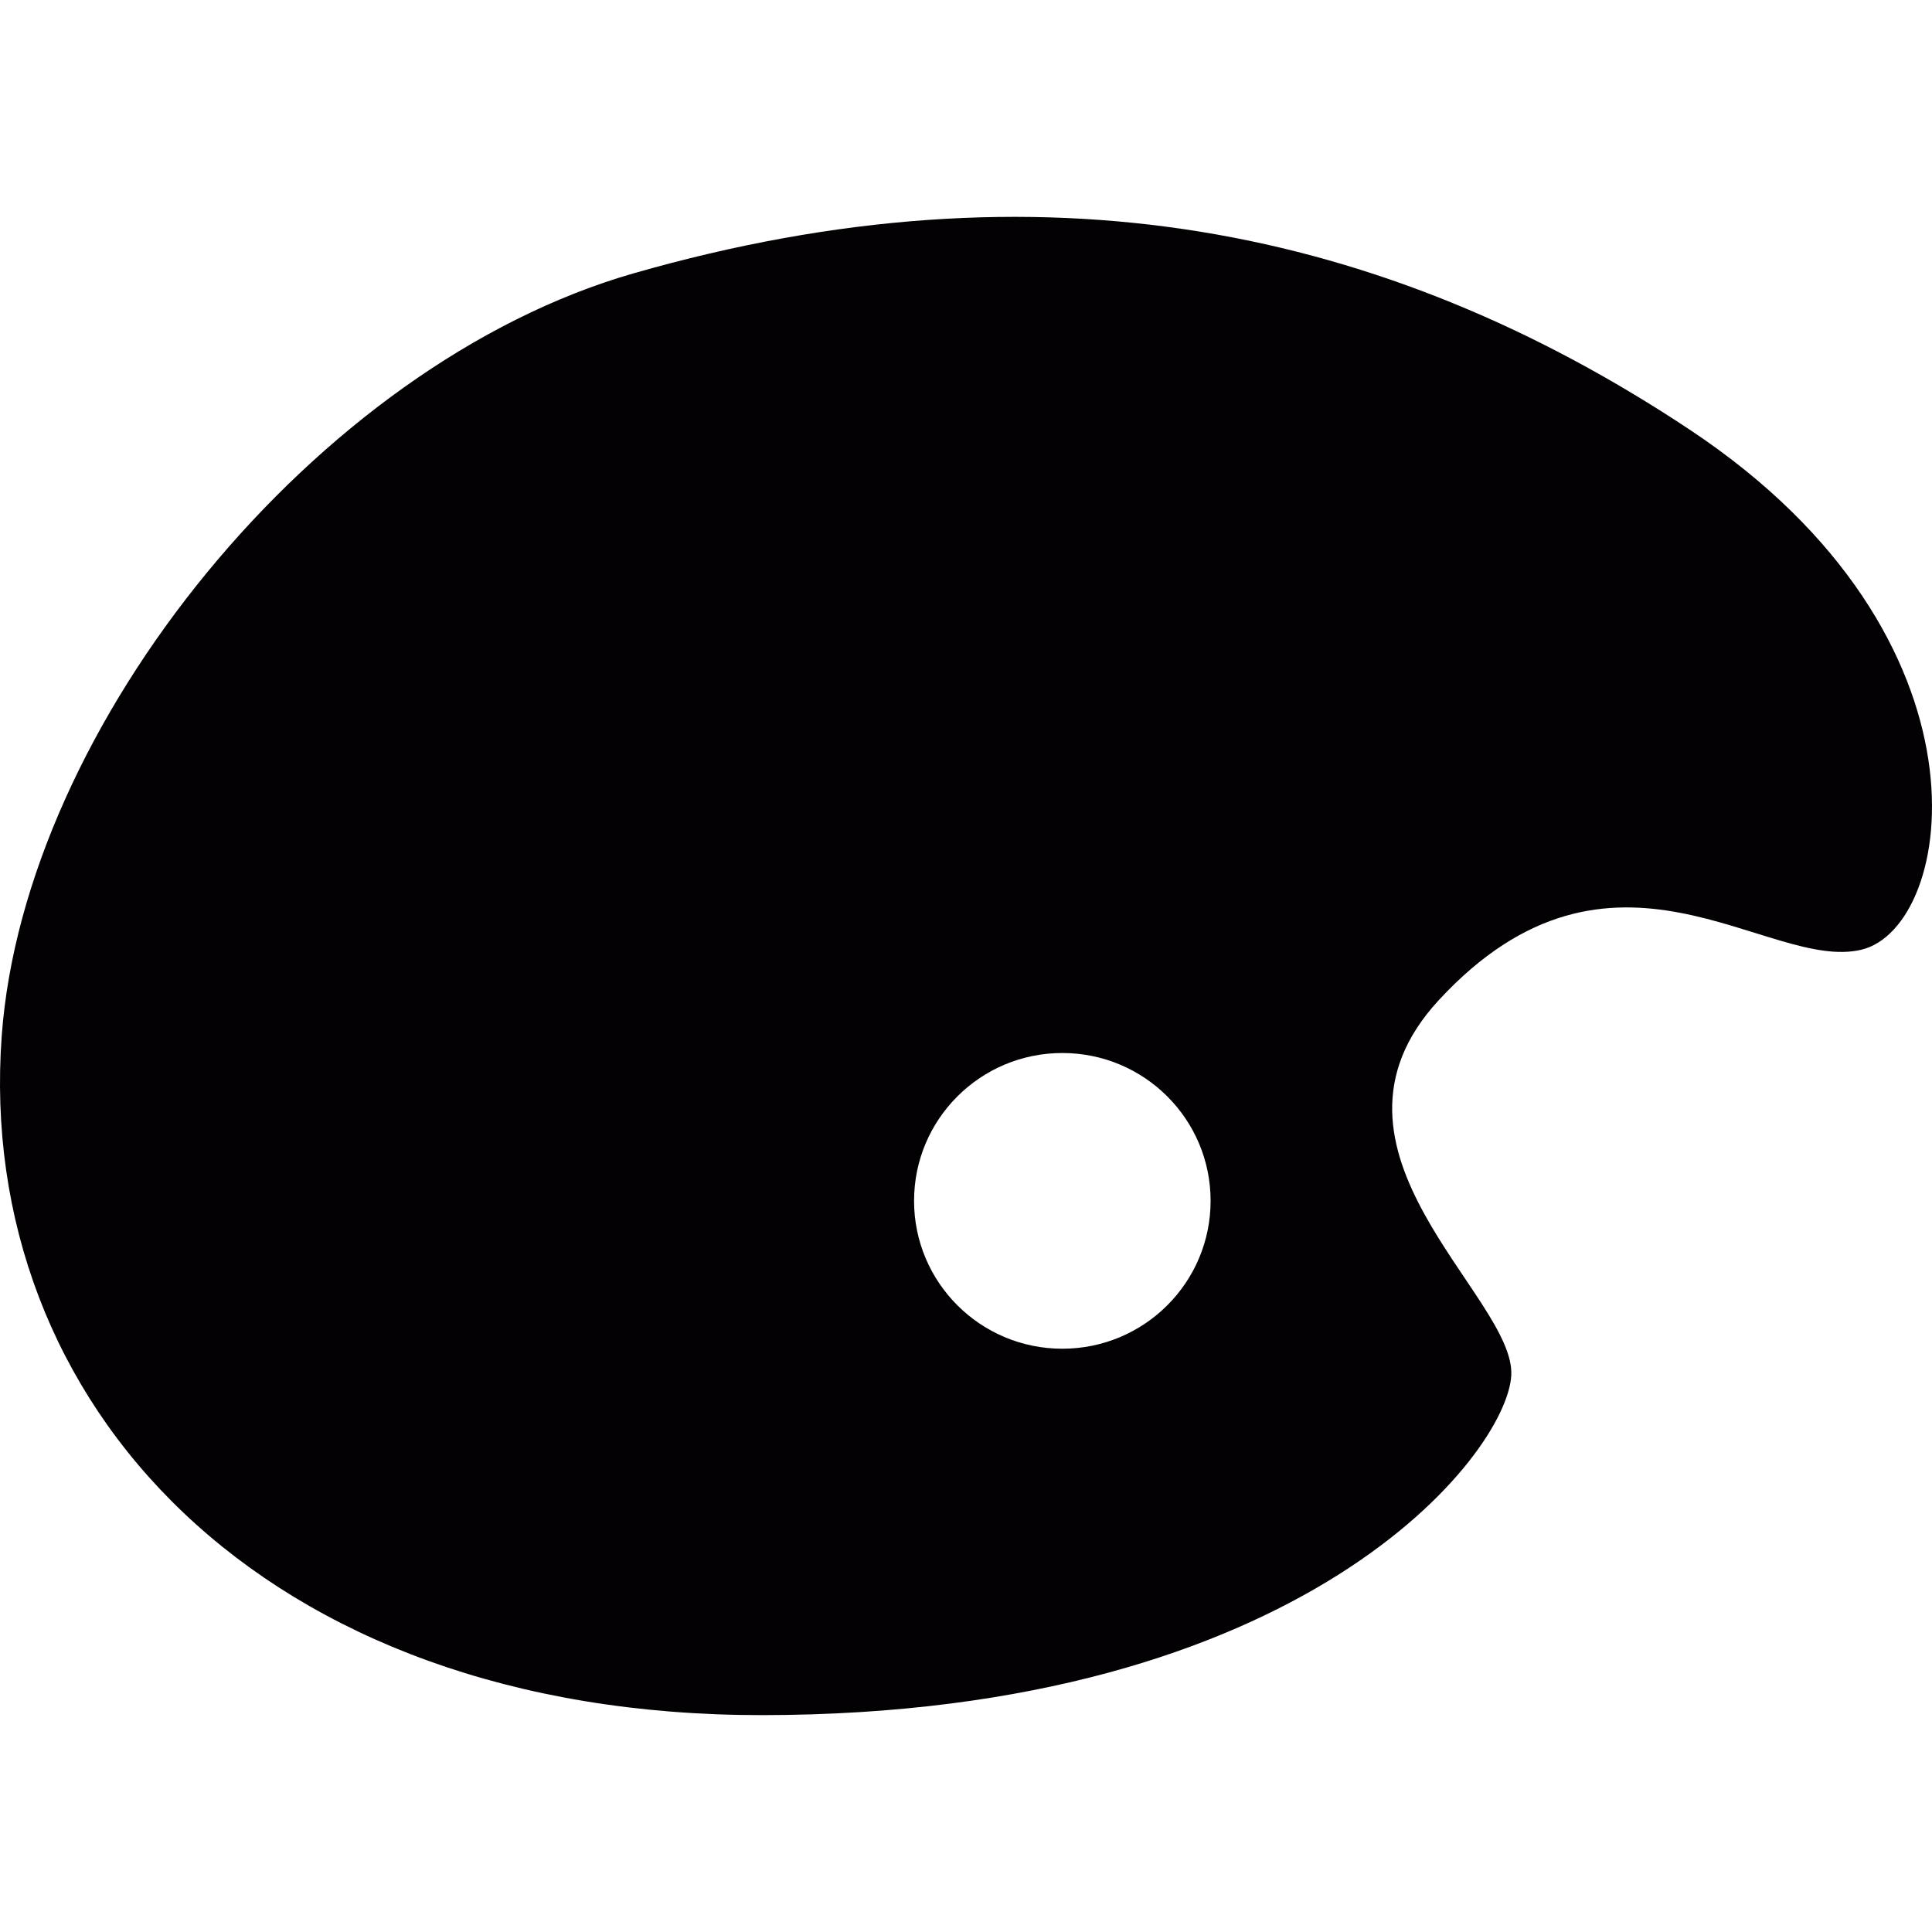 <?xml version="1.0" encoding="iso-8859-1"?>
<!-- Generator: Adobe Illustrator 18.1.1, SVG Export Plug-In . SVG Version: 6.00 Build 0)  -->
<svg version="1.1" id="Capa_1" xmlns="http://www.w3.org/2000/svg" xmlns:xlink="http://www.w3.org/1999/xlink" x="0px" y="0px"
	 viewBox="0 0 98.001 98.001" style="enable-background:new 0 0 98.001 98.001;" xml:space="preserve">
<g>
	<g>
		<path style="fill:#030104;" d="M85.757,21.826C70.24,11.505,52.811,7.939,32.146,13.863C16.015,18.488,1.231,36.832,0.087,52.548
			C-1.265,71.119,13.201,87.027,38.68,87c27.47-0.027,37.753-13.219,37.979-17.228c0.226-4.008-10.716-11.421-3.677-19.039
			c8.824-9.547,16.68-1.414,21.438-2.559C99.186,47.033,101.596,32.366,85.757,21.826z M53.887,68.414
			c-4.154,0-7.521-3.357-7.521-7.5c0-4.144,3.366-7.5,7.521-7.5s7.521,3.356,7.521,7.5C61.408,65.057,58.041,68.414,53.887,68.414z"
			/>
	</g>
</g>
<g>
</g>
<g>
</g>
<g>
</g>
<g>
</g>
<g>
</g>
<g>
</g>
<g>
</g>
<g>
</g>
<g>
</g>
<g>
</g>
<g>
</g>
<g>
</g>
<g>
</g>
<g>
</g>
<g>
</g>
</svg>
